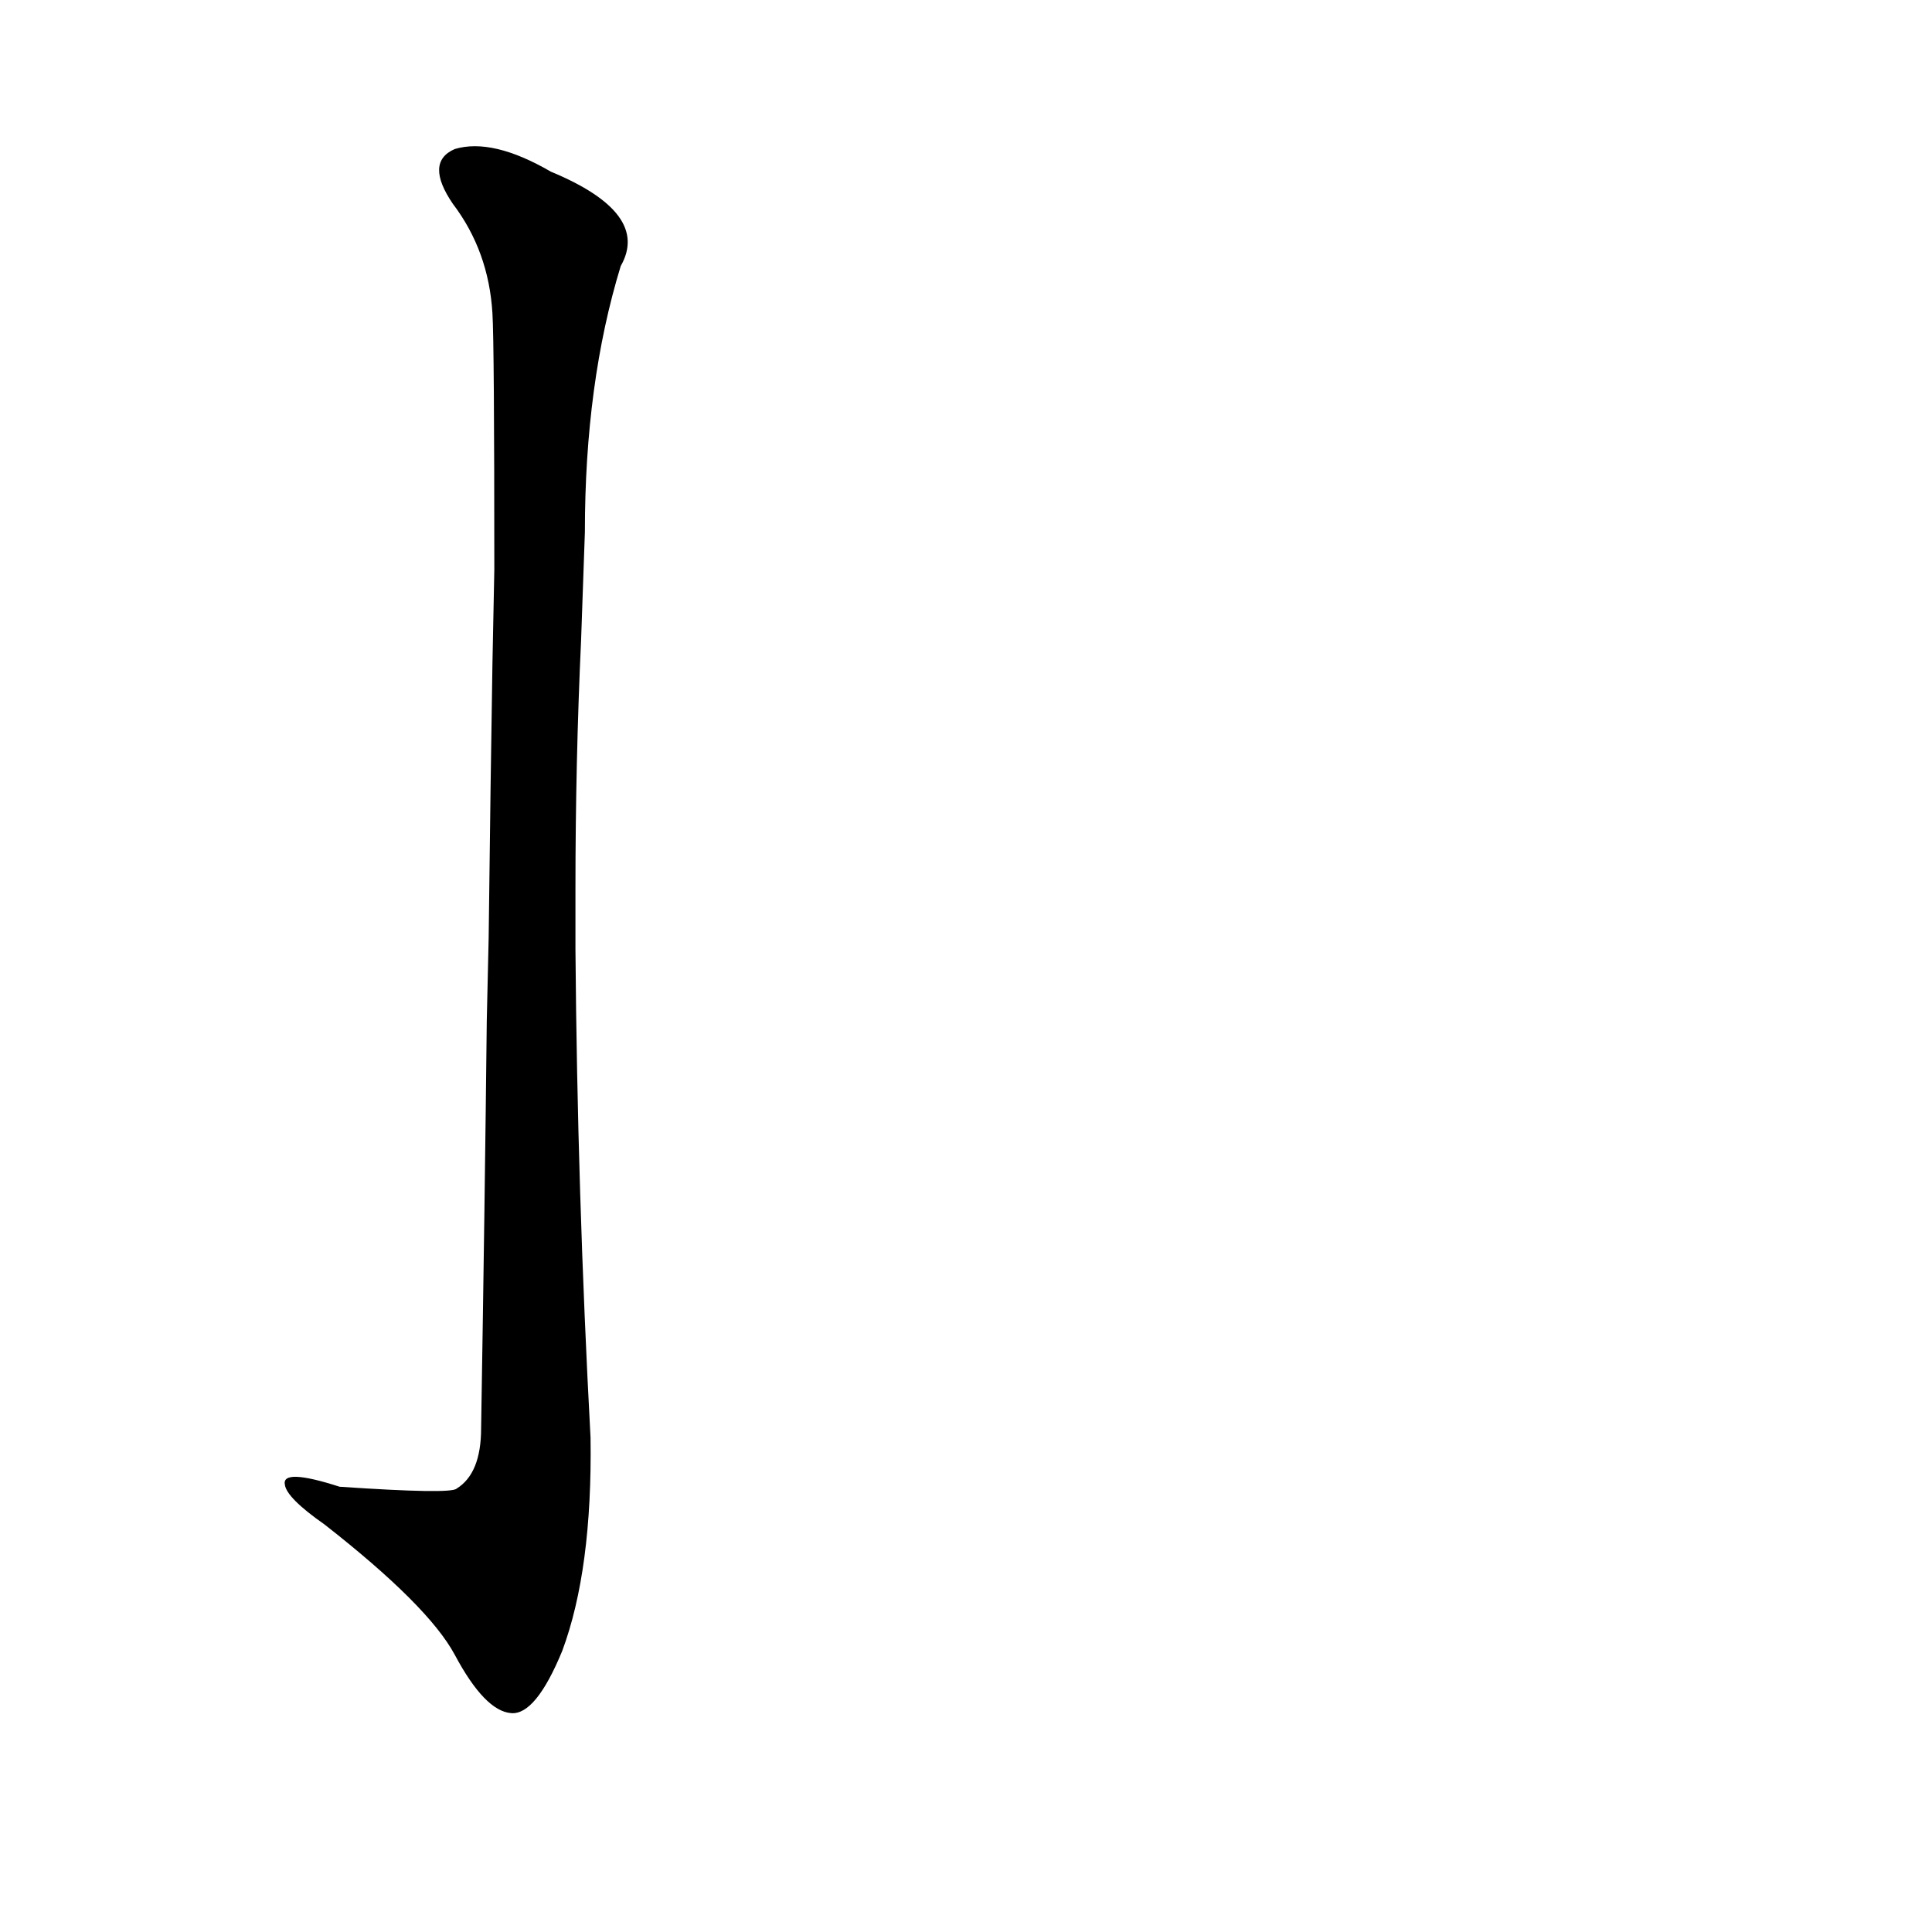 <?xml version='1.0' encoding='utf-8'?>
<svg xmlns="http://www.w3.org/2000/svg" version="1.1" viewBox="0 0 1024 1024"><g transform="scale(1, -1) translate(0, -900)"><path d="M 258 359 Q 257 265 255 143 Q 255 119 242 111 Q 239 108 180 112 Q 149 122 151 113 Q 152 106 172 92 Q 227 49 241 23 Q 257 -7 271 -8 Q 284 -9 298 25 Q 314 68 313 138 Q 306 268 305 397 L 305 429 Q 305 496 308 561 L 310 618 Q 310 697 329 759 Q 345 787 292 809 Q 261 827 241 821 Q 225 814 240 792 Q 259 767 261 734 Q 262 718 262 598 L 261 548 Q 260 487 259 403 L 258 359 Z" fill="black" /></g></svg>
